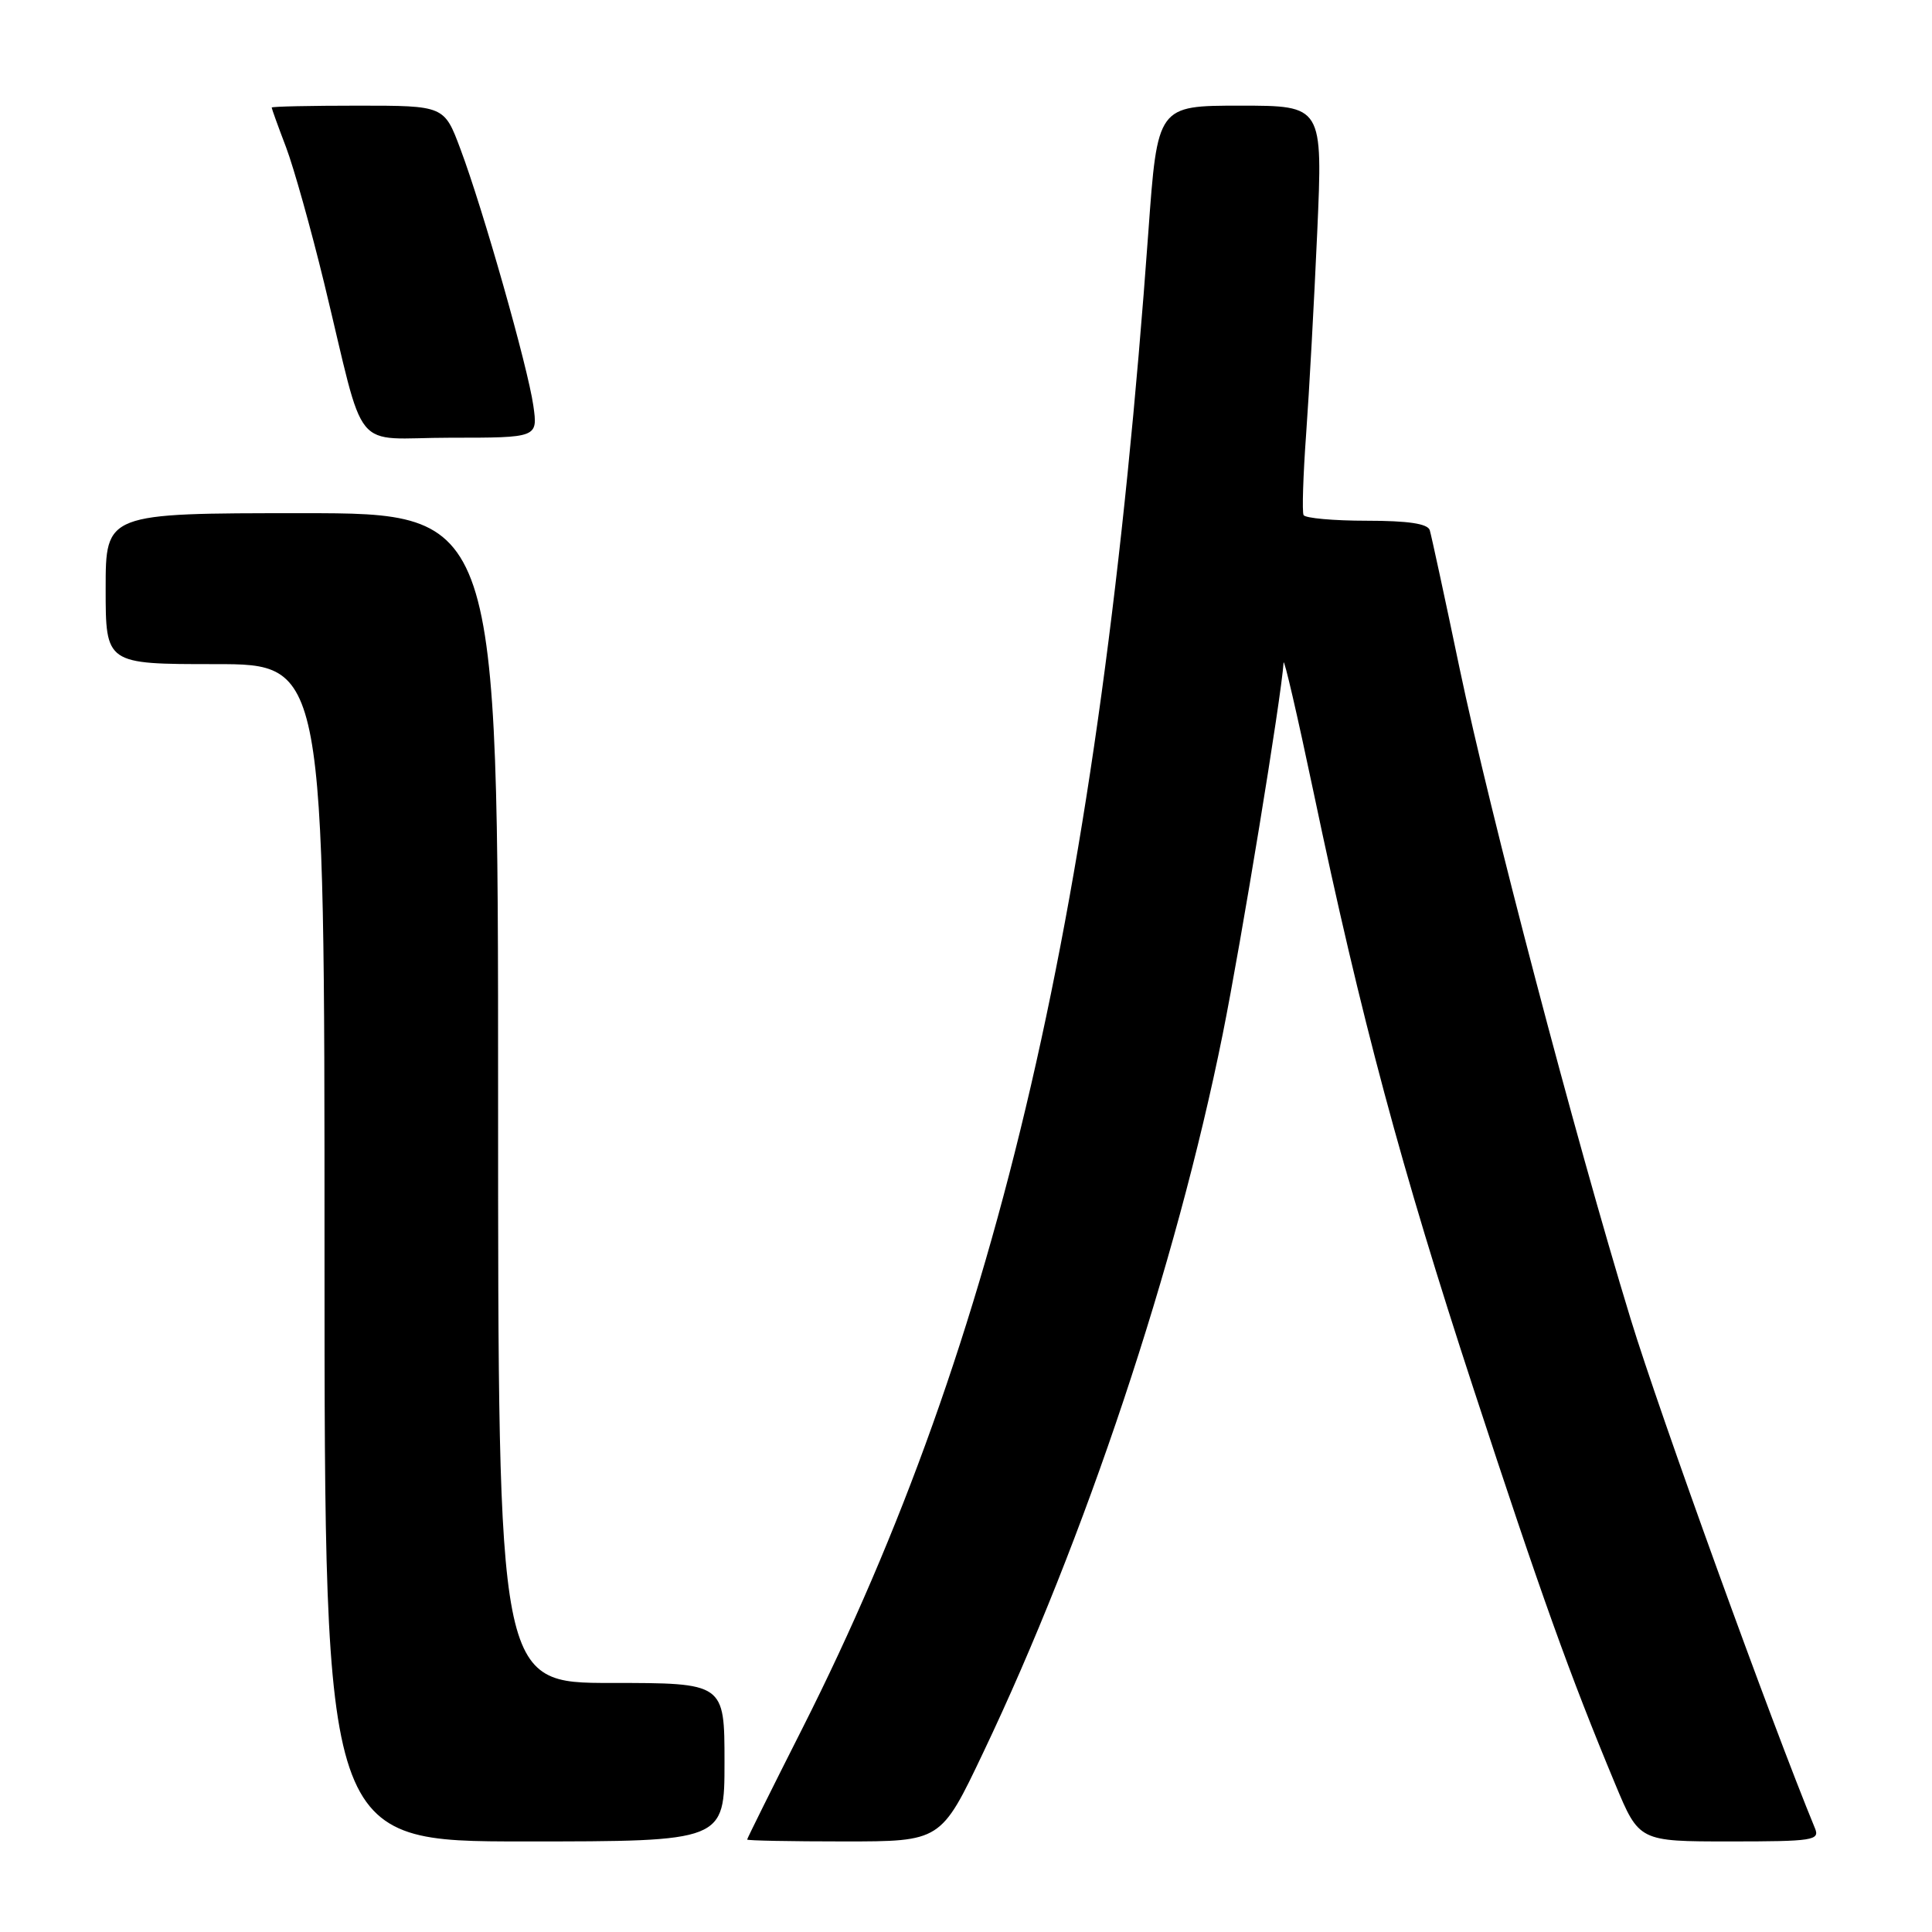 <?xml version="1.0" encoding="UTF-8" standalone="no"?>
<!DOCTYPE svg PUBLIC "-//W3C//DTD SVG 1.1//EN" "http://www.w3.org/Graphics/SVG/1.1/DTD/svg11.dtd" >
<svg xmlns="http://www.w3.org/2000/svg" xmlns:xlink="http://www.w3.org/1999/xlink" version="1.1" viewBox="0 0 256 256">
 <g >
 <path fill="currentColor"
d=" M 96.00 233.50 C 96.00 223.00 96.00 223.00 81.00 223.00 C 66.00 223.00 66.00 223.00 66.00 145.50 C 66.00 68.00 66.00 68.00 40.00 68.00 C 14.00 68.00 14.00 68.00 14.00 78.00 C 14.00 88.00 14.00 88.00 28.50 88.00 C 43.00 88.00 43.00 88.00 43.00 166.00 C 43.00 244.00 43.00 244.00 69.50 244.00 C 96.00 244.00 96.00 244.00 96.00 233.50 Z  M 130.27 232.25 C 143.76 203.94 155.85 167.67 162.01 137.06 C 164.46 124.89 169.79 92.38 170.08 87.81 C 170.13 87.09 171.92 94.83 174.06 105.00 C 180.36 134.99 185.68 154.81 195.23 183.96 C 204.18 211.29 207.98 221.89 214.02 236.39 C 217.19 244.00 217.19 244.00 229.20 244.00 C 240.25 244.00 241.16 243.86 240.49 242.25 C 234.76 228.36 219.87 187.23 216.06 174.74 C 208.67 150.57 197.43 107.79 193.39 88.50 C 191.44 79.15 189.66 70.94 189.45 70.25 C 189.18 69.39 186.60 69.00 181.09 69.00 C 176.71 69.00 172.94 68.66 172.73 68.25 C 172.52 67.84 172.67 63.00 173.07 57.50 C 173.47 52.00 174.13 39.96 174.54 30.75 C 175.28 14.00 175.28 14.00 164.33 14.00 C 153.37 14.00 153.37 14.00 152.16 30.77 C 145.75 119.55 132.36 177.47 106.33 229.00 C 102.30 236.97 99.00 243.61 99.00 243.75 C 99.00 243.89 104.78 244.00 111.84 244.00 C 124.68 244.00 124.68 244.00 130.27 232.25 Z  M 70.67 53.75 C 69.94 48.63 64.01 27.74 61.01 19.75 C 58.86 14.00 58.86 14.00 47.43 14.00 C 41.14 14.00 36.00 14.11 36.00 14.25 C 36.00 14.39 36.85 16.75 37.90 19.50 C 38.94 22.25 41.21 30.35 42.95 37.50 C 48.59 60.75 46.34 58.00 59.67 58.00 C 71.27 58.00 71.27 58.00 70.67 53.75 Z "/>
</g>
</svg>